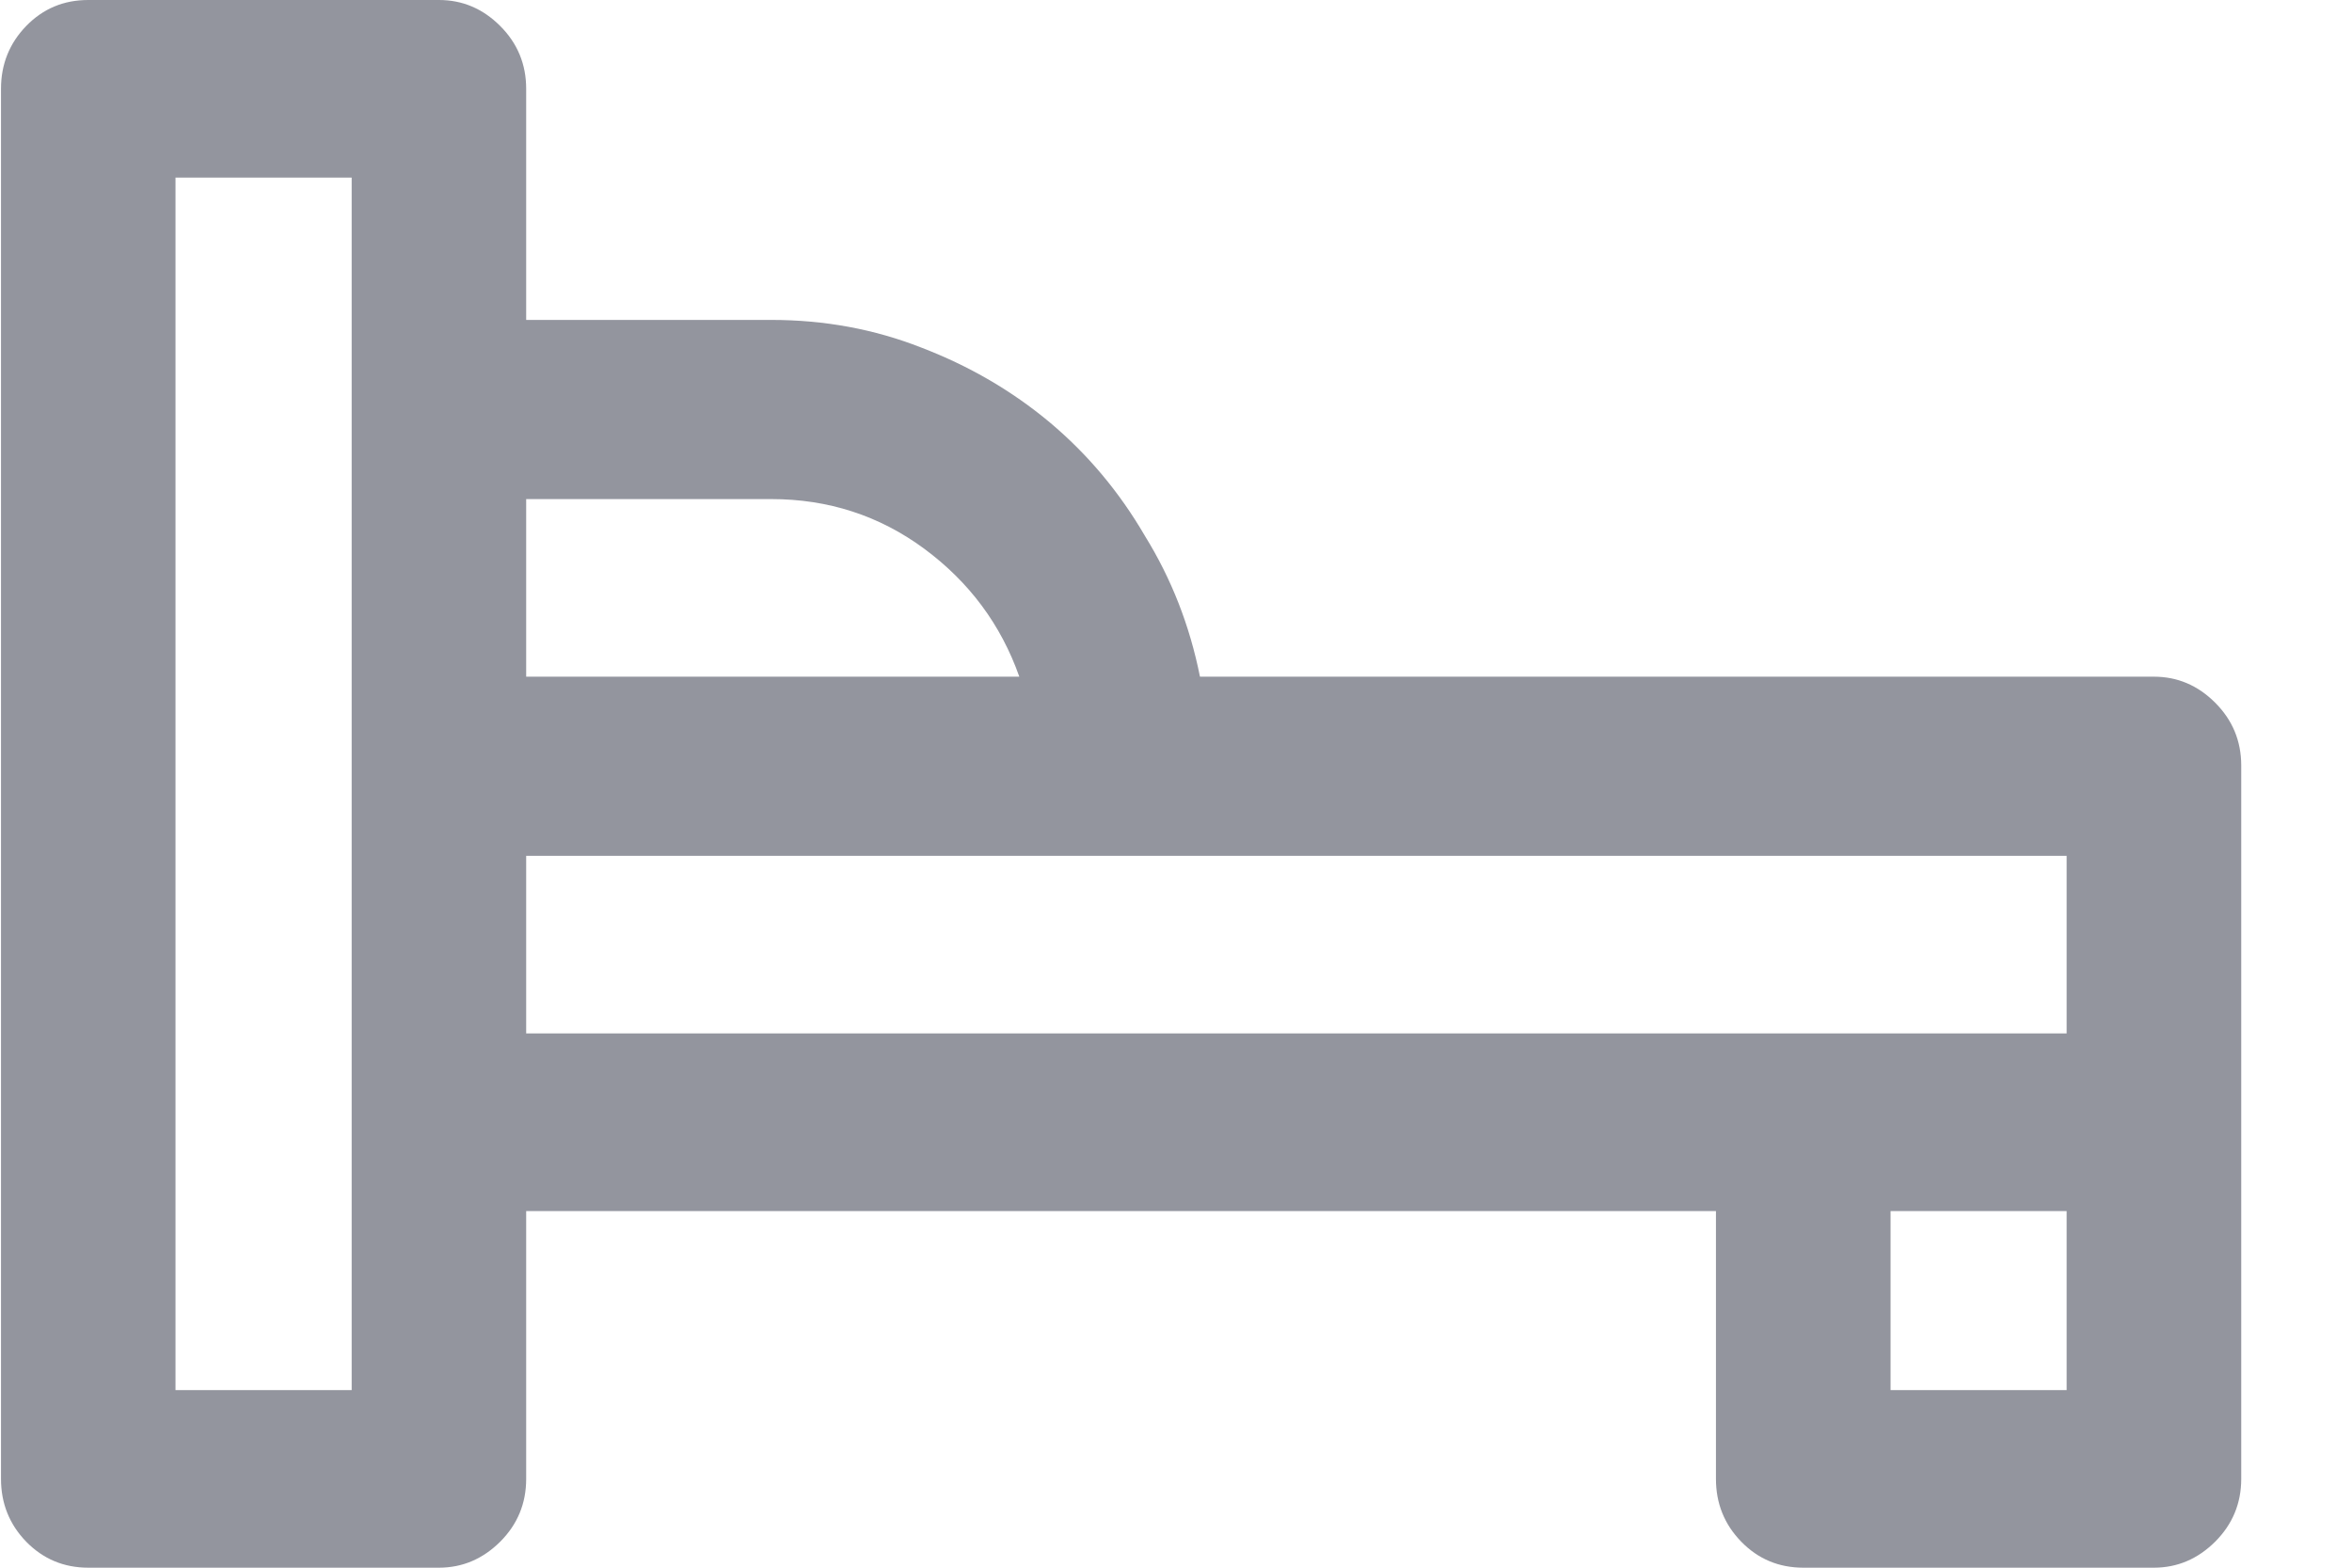 <svg width="21" height="14" viewBox="0 0 21 14" fill="none" xmlns="http://www.w3.org/2000/svg">
<path d="M19.231 6.043H10.714C10.623 5.587 10.459 5.168 10.222 4.785C9.994 4.393 9.711 4.056 9.374 3.773C9.037 3.491 8.654 3.268 8.226 3.104C7.806 2.939 7.36 2.857 6.886 2.857H4.698V0.793C4.698 0.574 4.621 0.387 4.466 0.232C4.311 0.077 4.129 0 3.919 0H0.788C0.569 0 0.385 0.077 0.234 0.232C0.084 0.387 0.009 0.574 0.009 0.793V13.207C0.009 13.426 0.084 13.613 0.234 13.768C0.385 13.922 0.569 14 0.788 14H3.919C4.129 14 4.311 13.922 4.466 13.768C4.621 13.613 4.698 13.426 4.698 13.207V10.815H15.321V13.207C15.321 13.426 15.396 13.613 15.547 13.768C15.697 13.922 15.882 14 16.101 14H19.231C19.441 14 19.623 13.922 19.778 13.768C19.933 13.613 20.011 13.426 20.011 13.207V6.836C20.011 6.617 19.933 6.43 19.778 6.275C19.623 6.12 19.441 6.043 19.231 6.043ZM3.14 12.414H1.567V1.586H3.14V12.414ZM4.698 4.457H6.886C7.396 4.457 7.852 4.605 8.253 4.901C8.654 5.198 8.937 5.578 9.101 6.043H4.698V4.457ZM18.452 12.414H16.88V10.815H18.452V12.414ZM18.452 9.229H4.698V7.643H18.452V9.229Z" fill="#93959E"/>
</svg>
